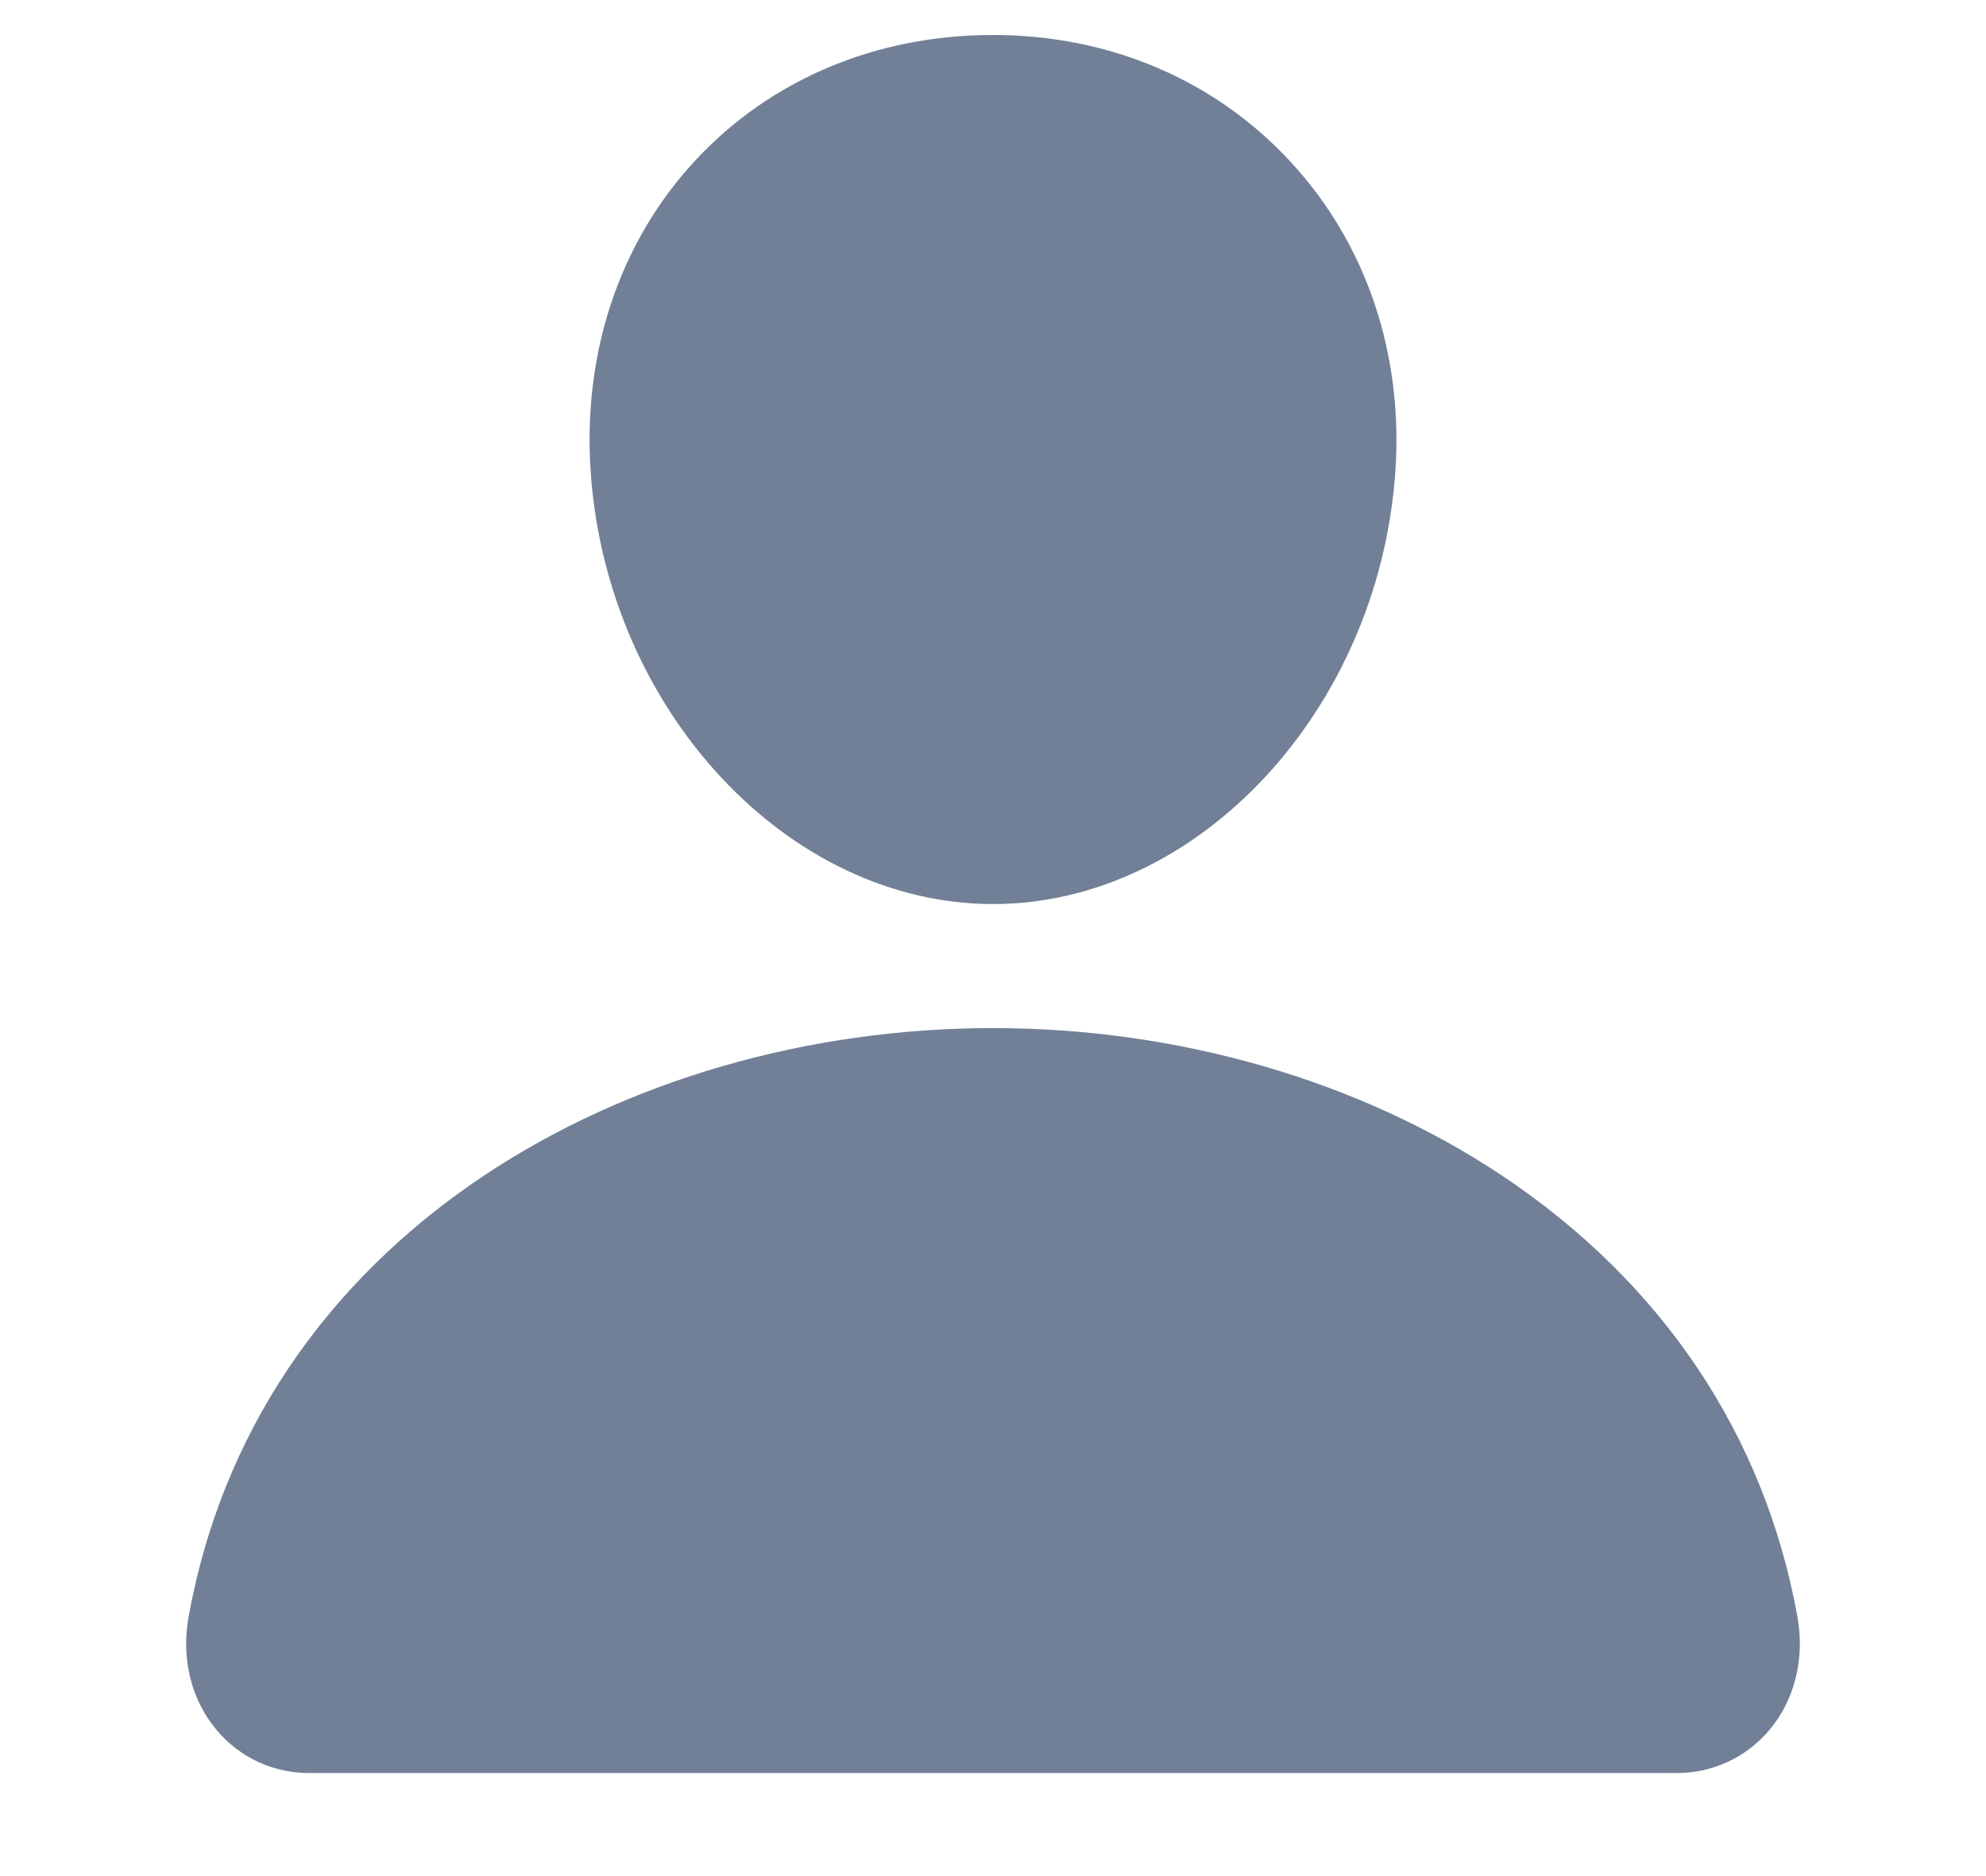 <svg width="18" height="17" viewBox="0 0 18 17" fill="none" xmlns="http://www.w3.org/2000/svg">
<path d="M11.694 1.463C11.01 0.724 10.055 0.317 9 0.317C7.94 0.317 6.981 0.721 6.3 1.456C5.612 2.198 5.276 3.206 5.355 4.295C5.511 6.444 7.146 8.192 9 8.192C10.854 8.192 12.486 6.445 12.645 4.296C12.725 3.217 12.387 2.21 11.694 1.463Z" fill="#718096"/>
<path d="M15.188 16.066H2.812C2.65 16.068 2.49 16.034 2.343 15.967C2.196 15.899 2.065 15.799 1.962 15.675C1.733 15.402 1.641 15.029 1.709 14.652C2.006 13.006 2.932 11.623 4.387 10.652C5.681 9.791 7.318 9.316 9 9.316C10.681 9.316 12.319 9.791 13.613 10.652C15.068 11.623 15.994 13.005 16.291 14.651C16.359 15.028 16.267 15.402 16.038 15.675C15.934 15.799 15.804 15.899 15.657 15.966C15.51 16.034 15.35 16.068 15.188 16.066Z" fill="#718096"/>
</svg>
